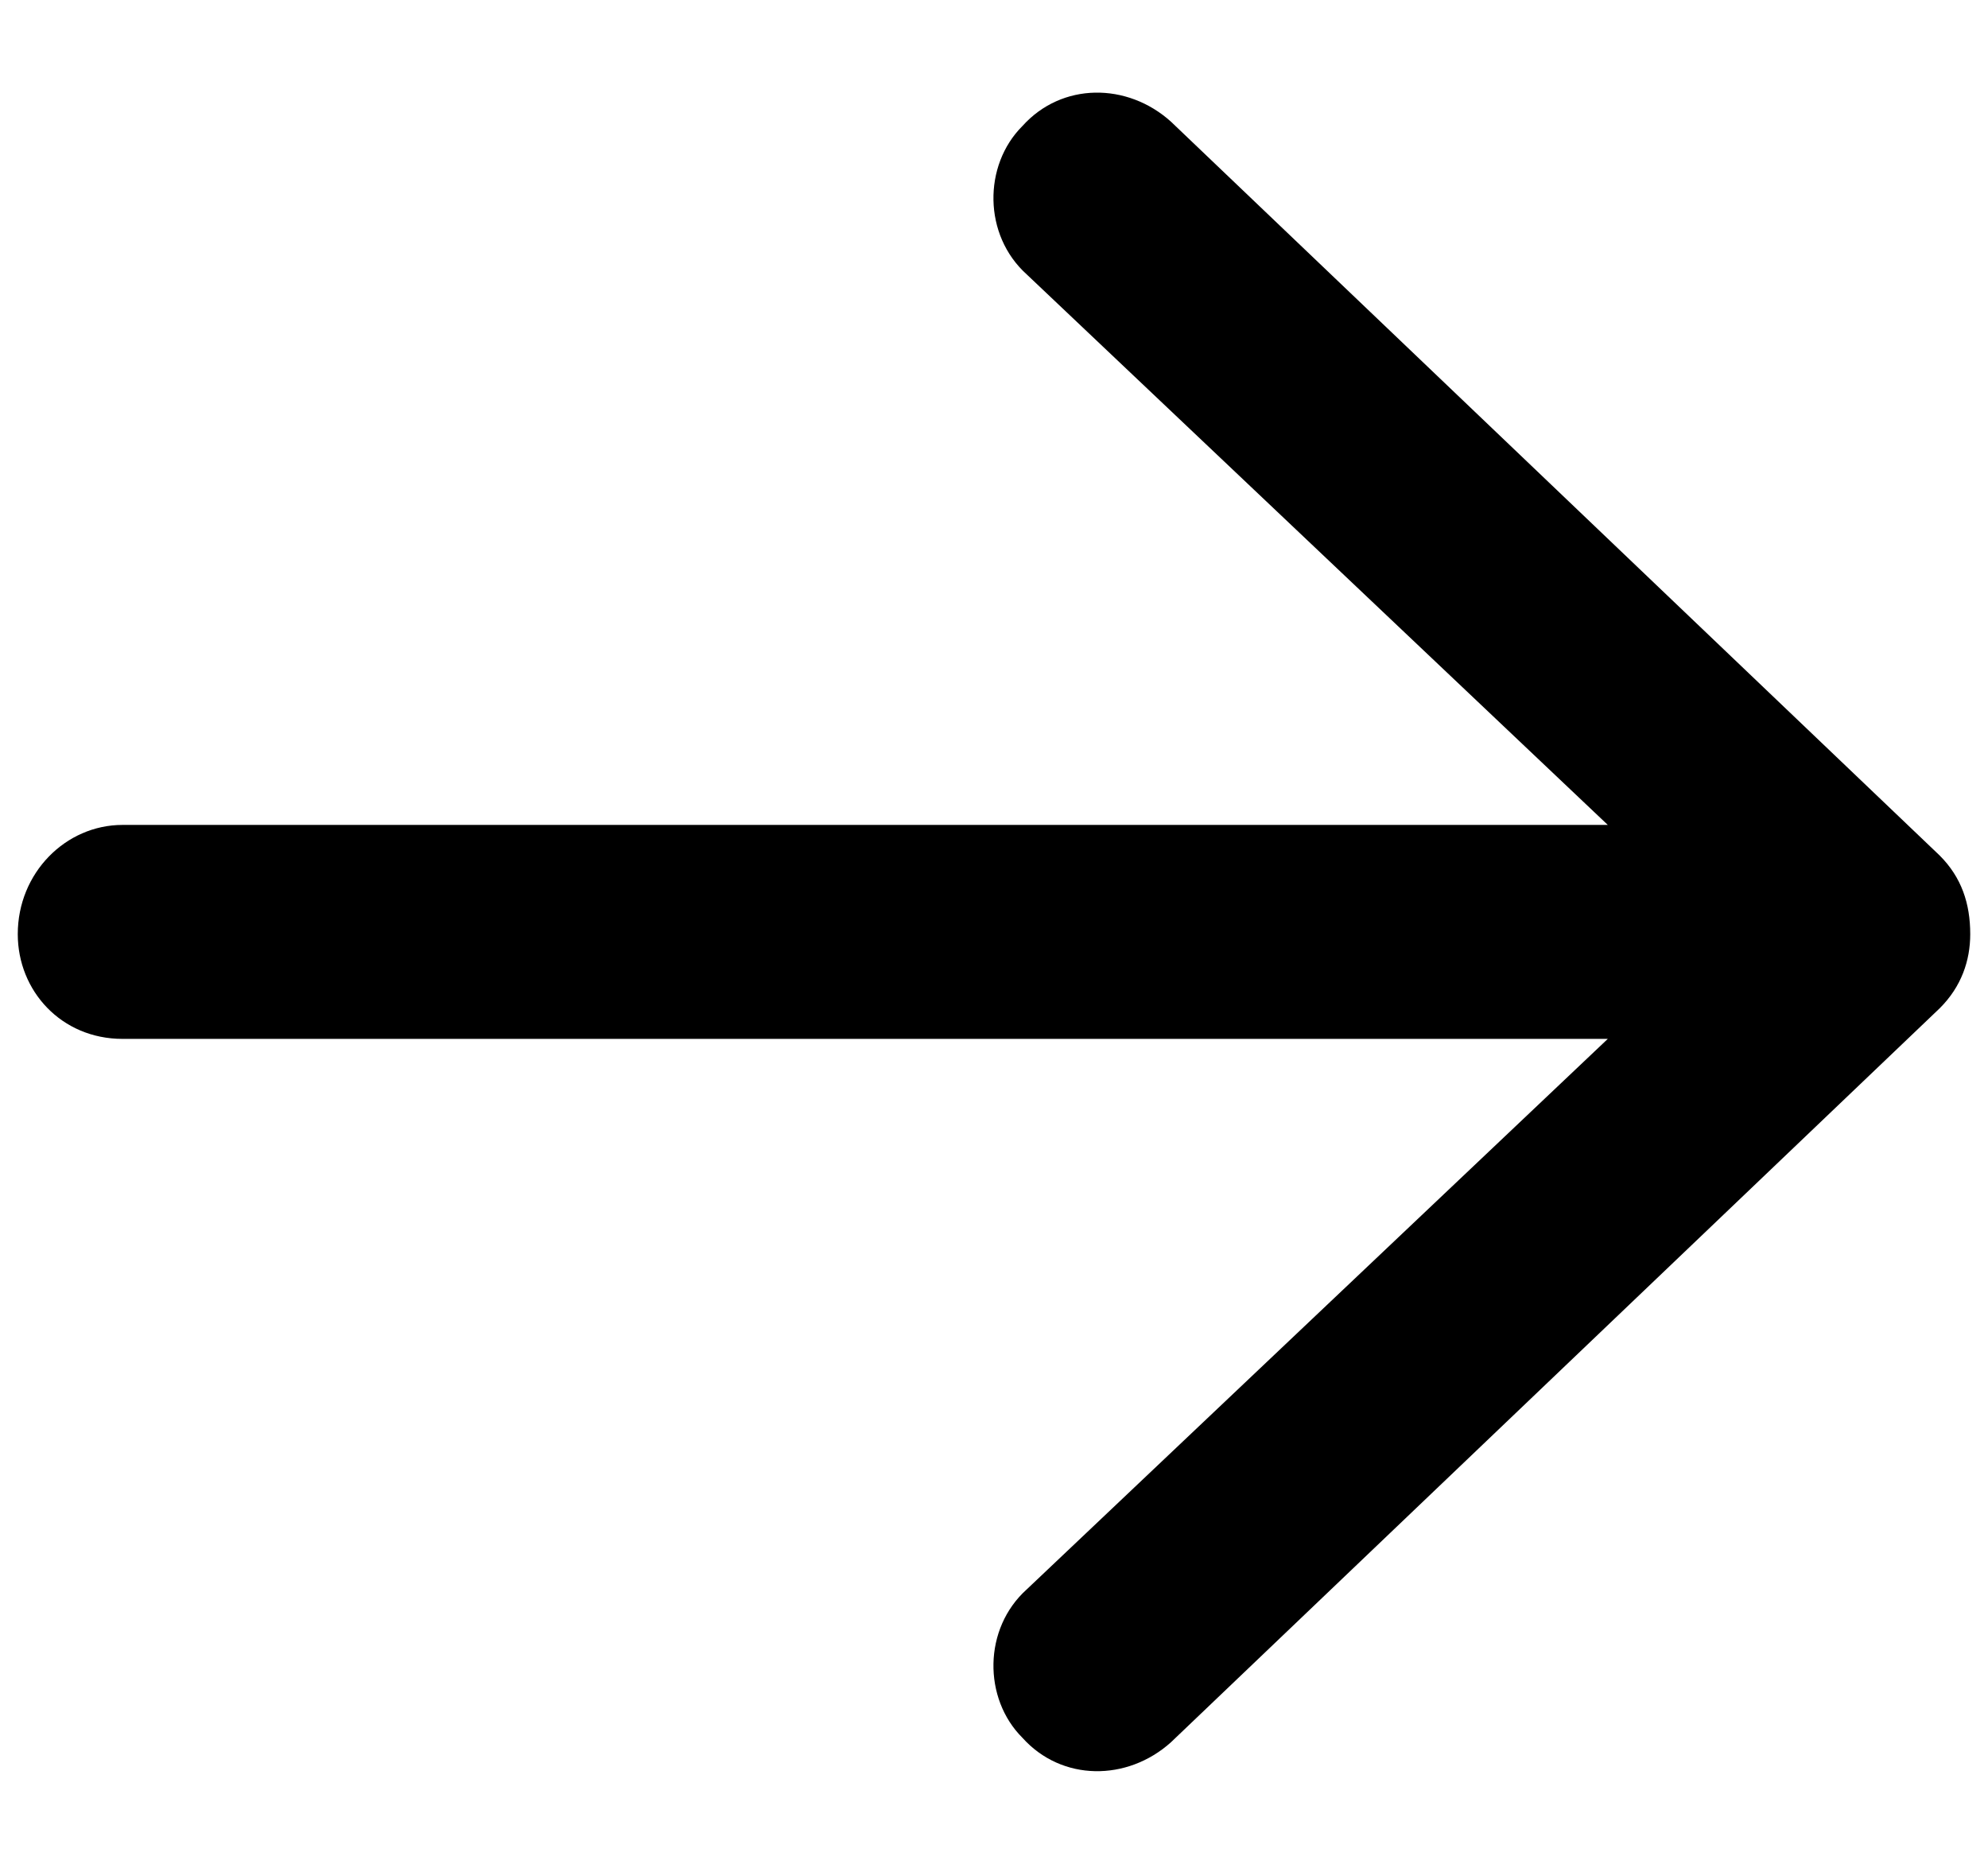 <svg width='16' height='15' viewBox='0 0 16 15' xmlns='http://www.w3.org/2000/svg'><path d='M0.143 7.518C0.143 7.025 0.529 6.639 0.986 6.639L12.94 6.639L8.264 2.209C7.912 1.893 7.912 1.33 8.229 1.014C8.545 0.662 9.072 0.662 9.424 0.979L15.611 6.885C15.787 7.061 15.857 7.272 15.857 7.518C15.857 7.729 15.787 7.94 15.611 8.115L9.424 14.022C9.072 14.338 8.545 14.338 8.229 13.986C7.912 13.67 7.912 13.107 8.264 12.791L12.94 8.361L0.986 8.361C0.494 8.361 0.143 7.975 0.143 7.518Z'/></svg>